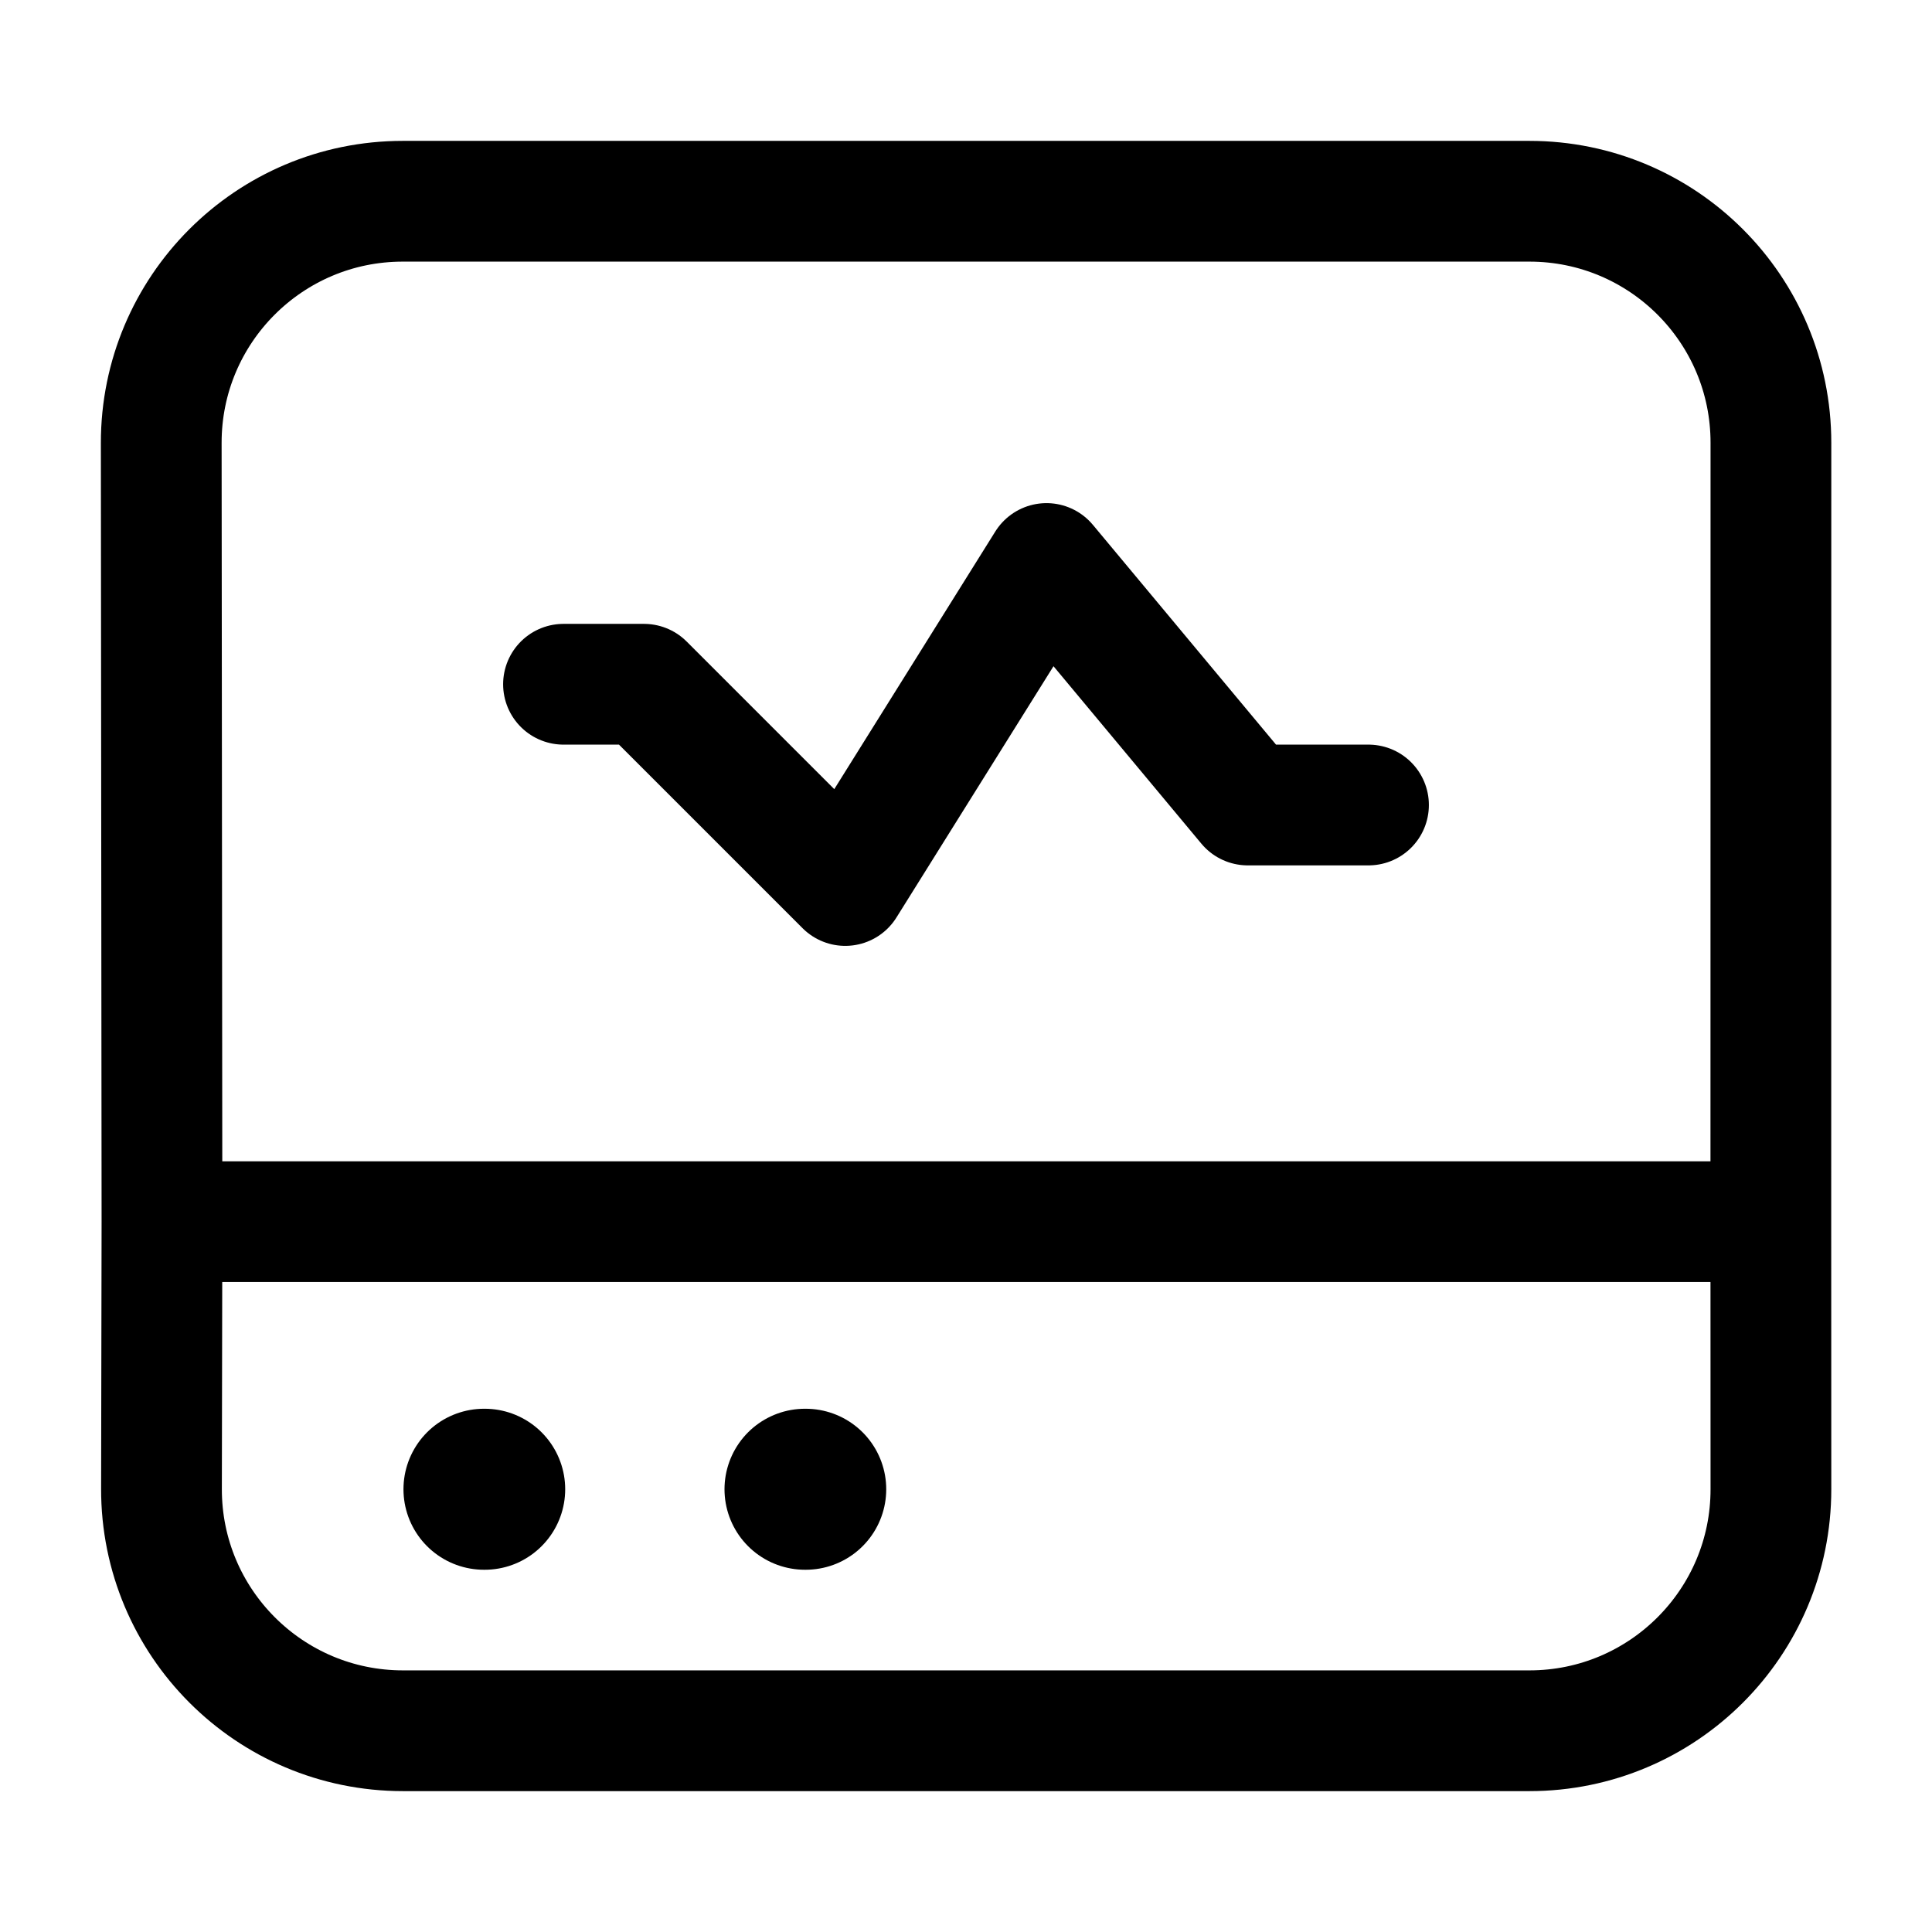 <svg width="24" height="24" viewBox="0 0 24 24" fill="none" xmlns="http://www.w3.org/2000/svg">
    <path d="M6.021 18.5H6.012M10.009 18.5H10" stroke="currentColor" stroke-width="2" stroke-linecap="round" stroke-linejoin="round"/>
    <path d="M21.998 15.176L21.999 18.499C22 20.156 20.656 21.5 18.999 21.5H5.006C3.347 21.5 2.002 20.154 2.006 18.494L2.012 15.176M21.998 15.176L21.999 5.501C22 3.843 20.657 2.5 18.999 2.5H5.003C3.345 2.5 2.001 3.845 2.003 5.503L2.012 15.176M21.998 15.176H2.012" stroke="currentColor" stroke-width="1.5" stroke-linecap="round"/>
    <path d="M7 8.5H8L10.5 11L13 7L15.5 10H17" stroke="currentColor" stroke-width="1.5" stroke-linecap="round" stroke-linejoin="round"/>
</svg>
